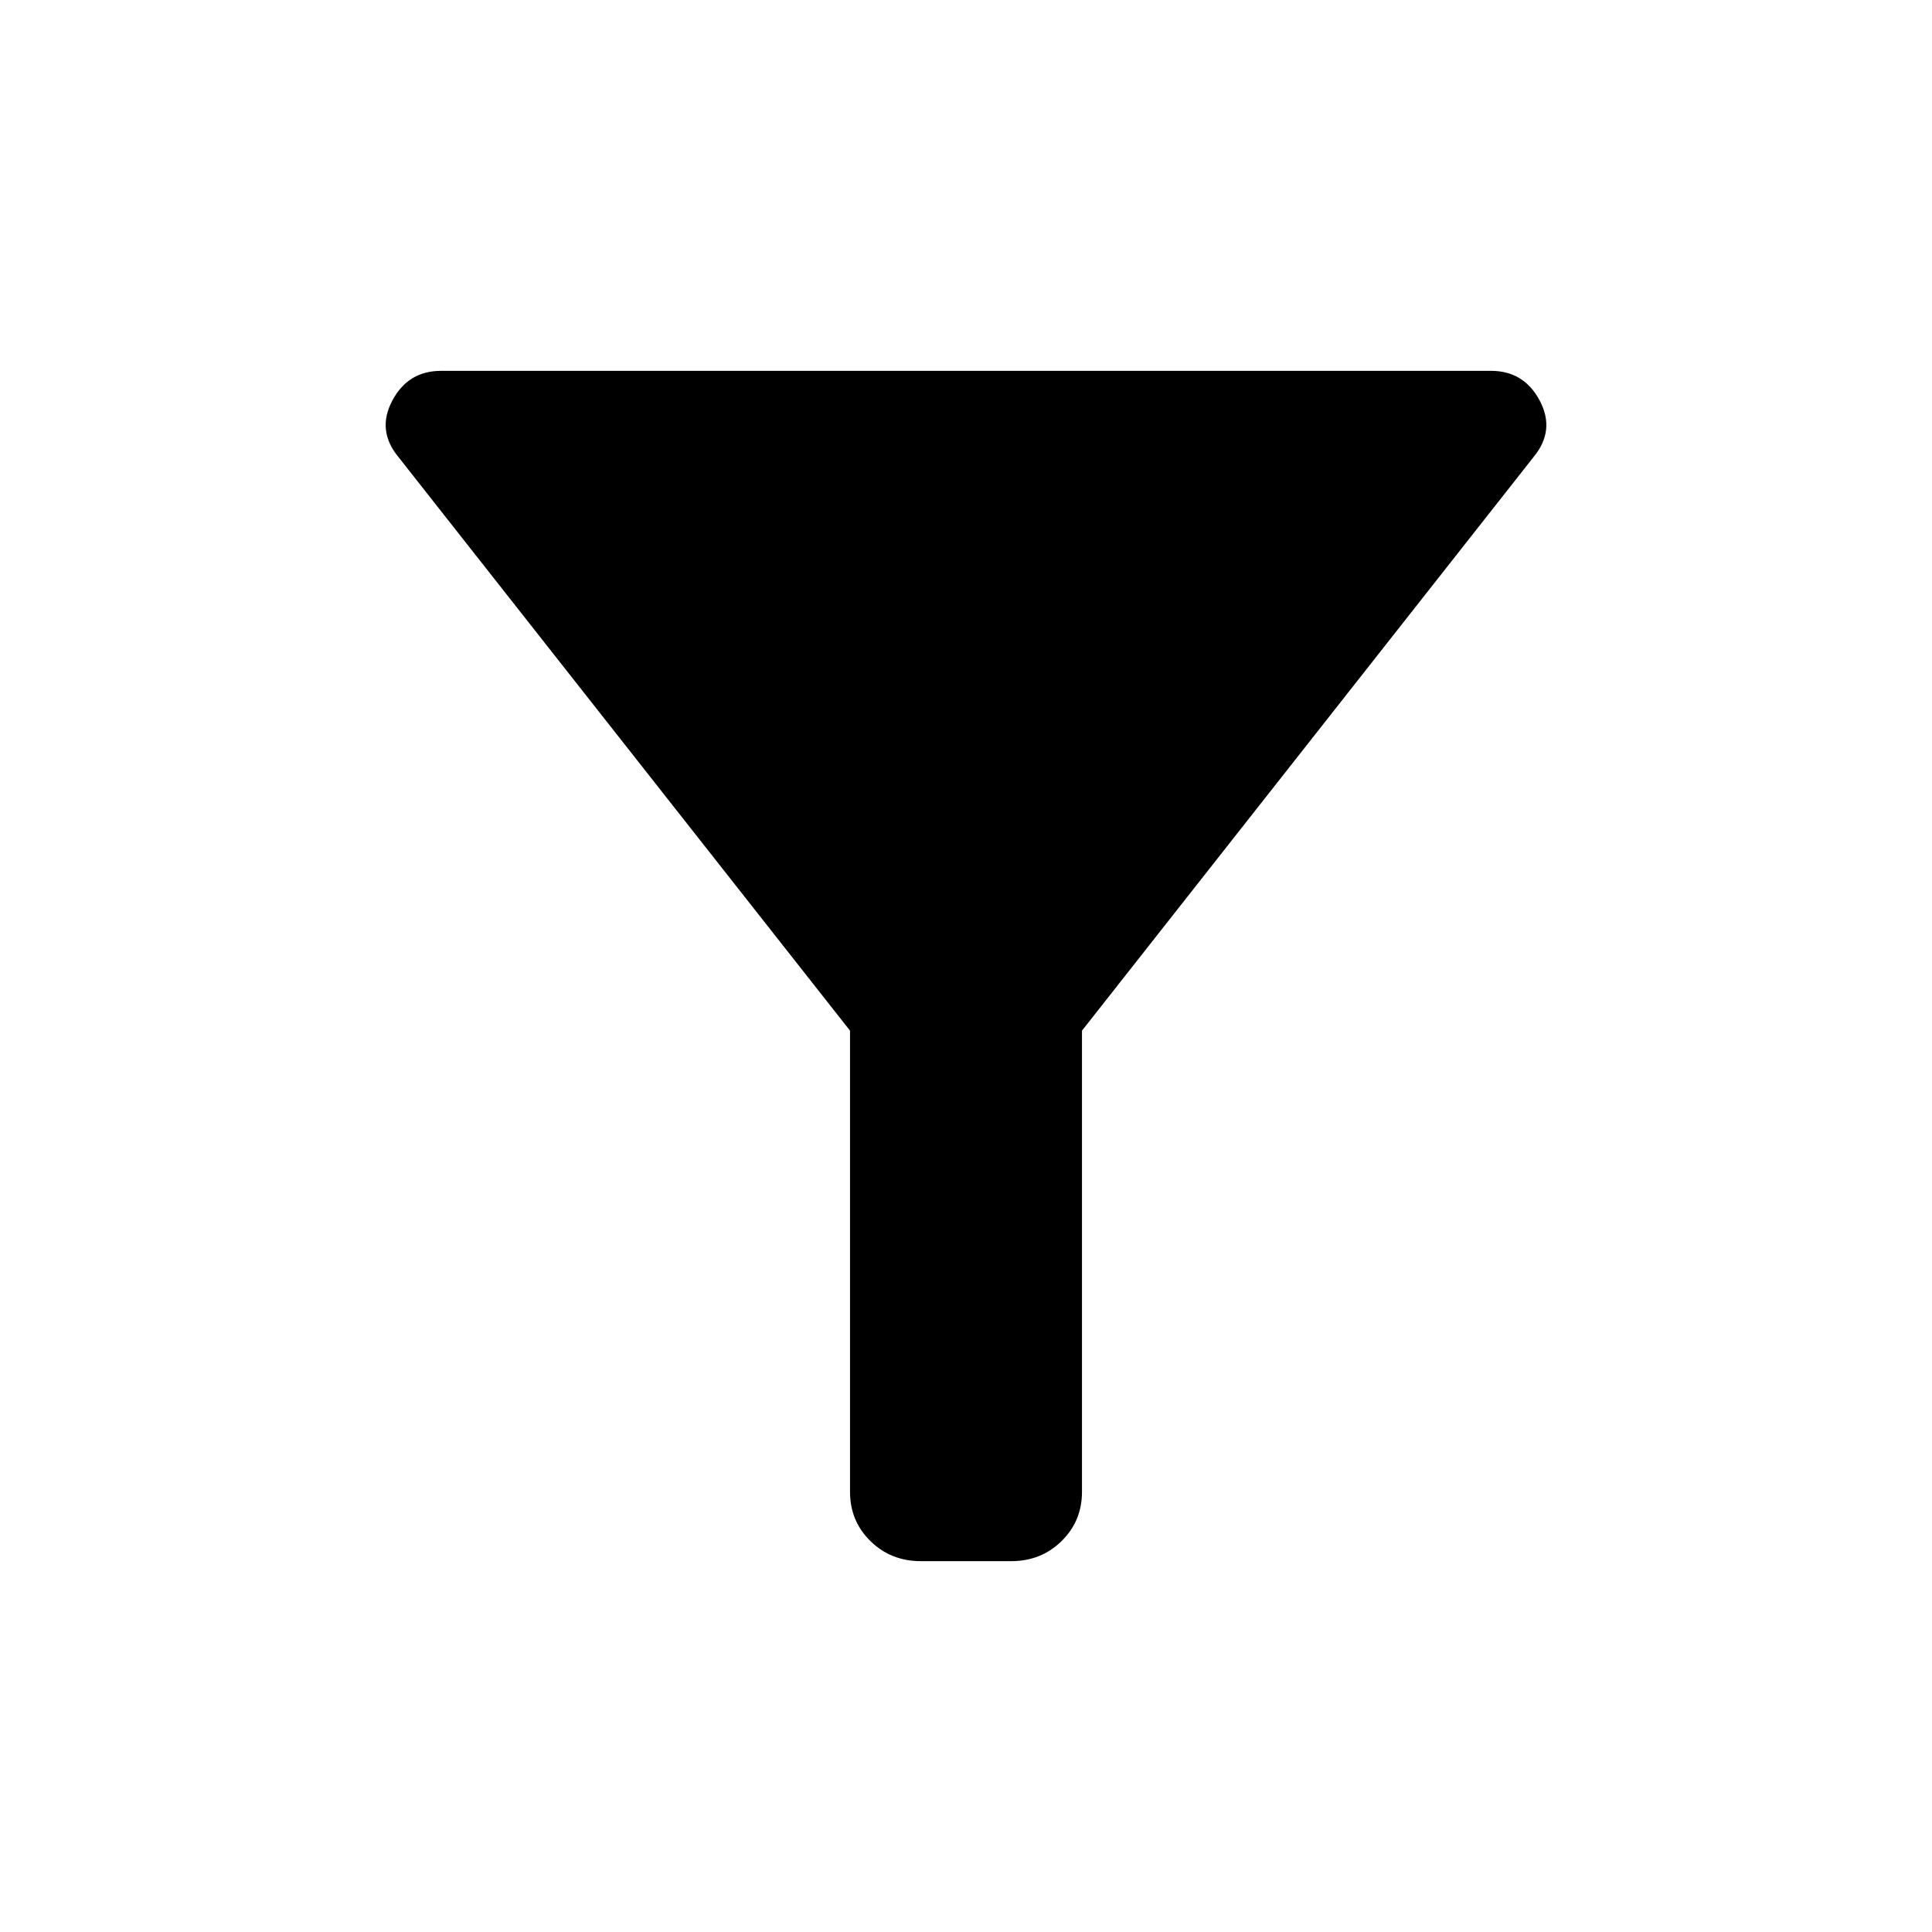 <svg xmlns="http://www.w3.org/2000/svg" height="40" viewBox="0 -960 960 960" width="40"><path d="M457.54-184.27q-14.86 0-25.01-9.96-10.16-9.95-10.16-24.48v-229.16L197.91-733q-10.82-13.15-2.97-27.94 7.84-14.79 24.23-14.79h521.68q16.39 0 24.23 14.79 7.83 14.79-2.99 27.94L537.63-447.87v229.16q0 14.53-10.16 24.48-10.15 9.96-25.01 9.96h-44.92Z"/></svg>